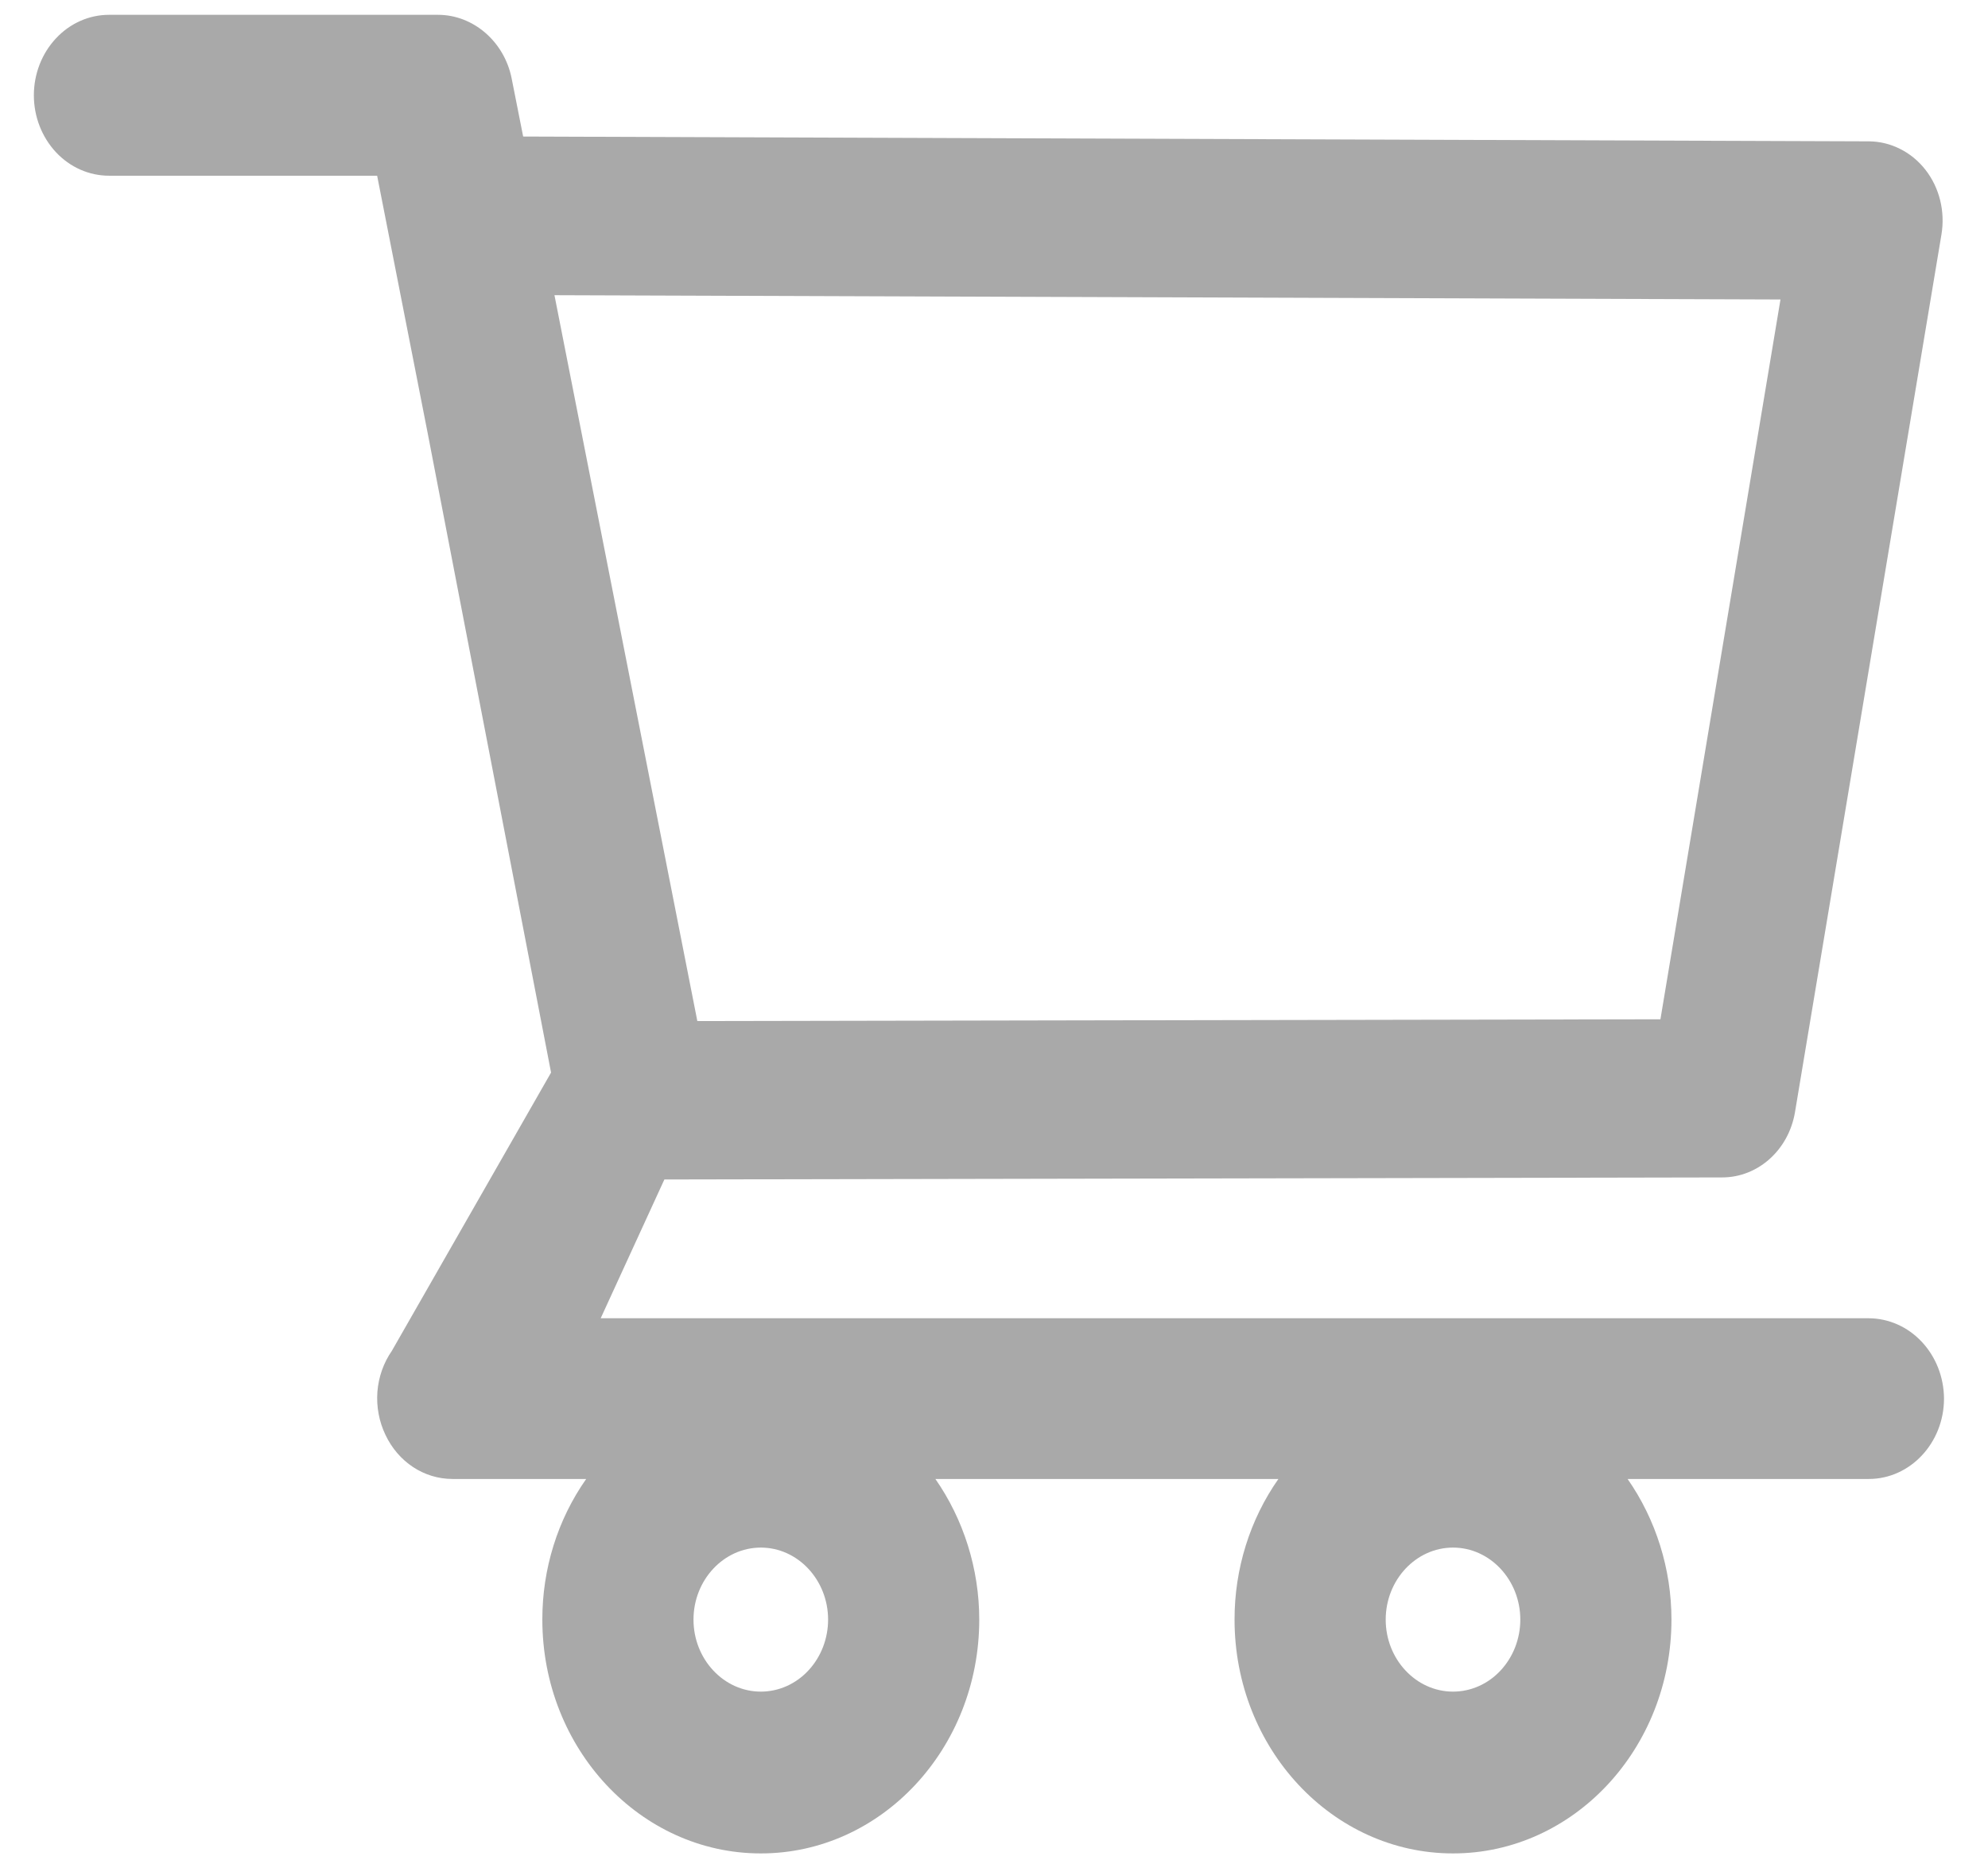 <svg width="31" height="29" viewBox="0 0 31 29" fill="none" xmlns="http://www.w3.org/2000/svg">
<path d="M29.139 20.556H9.367L10.36 18.392L26.854 18.36C27.412 18.36 27.89 17.934 27.99 17.344L30.274 3.657C30.334 3.298 30.244 2.929 30.025 2.648C29.917 2.51 29.782 2.398 29.629 2.322C29.477 2.245 29.311 2.205 29.142 2.204L8.158 2.129L7.979 1.226C7.866 0.65 7.381 0.231 6.83 0.231H1.7C1.39 0.231 1.091 0.363 0.872 0.599C0.652 0.834 0.528 1.153 0.528 1.486C0.528 1.818 0.652 2.137 0.872 2.373C1.091 2.608 1.39 2.74 1.7 2.74H5.881L6.664 6.728L8.593 16.725L6.11 21.065C5.981 21.251 5.903 21.472 5.885 21.703C5.868 21.934 5.911 22.166 6.01 22.373C6.209 22.796 6.611 23.062 7.056 23.062H9.141C8.696 23.694 8.456 24.464 8.457 25.255C8.457 27.266 9.984 28.901 11.864 28.901C13.743 28.901 15.27 27.266 15.27 25.255C15.27 24.462 15.024 23.691 14.586 23.062H19.935C19.491 23.694 19.25 24.464 19.251 25.255C19.251 27.266 20.778 28.901 22.658 28.901C24.537 28.901 26.064 27.266 26.064 25.255C26.064 24.462 25.819 23.691 25.38 23.062H29.142C29.786 23.062 30.314 22.5 30.314 21.808C30.312 21.475 30.187 21.157 29.967 20.923C29.747 20.688 29.449 20.557 29.139 20.556ZM8.646 4.603L27.764 4.67L25.892 15.894L10.874 15.922L8.646 4.603ZM11.864 26.378C11.286 26.378 10.814 25.873 10.814 25.255C10.814 24.637 11.286 24.132 11.864 24.132C12.441 24.132 12.913 24.637 12.913 25.255C12.913 25.553 12.802 25.838 12.605 26.049C12.409 26.26 12.142 26.378 11.864 26.378ZM22.658 26.378C22.08 26.378 21.608 25.873 21.608 25.255C21.608 24.637 22.08 24.132 22.658 24.132C23.235 24.132 23.707 24.637 23.707 25.255C23.707 25.553 23.596 25.838 23.399 26.049C23.203 26.26 22.936 26.378 22.658 26.378Z" fill="#A9A9A9"/>
</svg>
